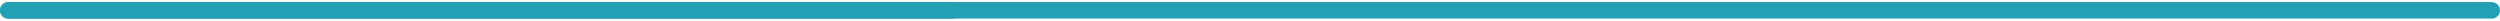 <svg width="604" height="5" viewBox="0 0 604 5" fill="none" xmlns="http://www.w3.org/2000/svg">
<g clip-path="url(#clip0_4069_115)">
<path d="M0 2.5C0 1.395 0.895 0.5 2 0.5H602C603.105 0.5 604 1.395 604 2.5C604 3.605 603.105 4.5 602 4.5H2C0.895 4.5 0 3.605 0 2.5Z" fill="#24A0B5"/>
<path d="M0 2.5C0 1.395 0.895 0.5 2 0.5H230C231.105 0.5 232 1.395 232 2.5C232 3.605 231.105 4.5 230 4.5H2C0.895 4.5 0 3.605 0 2.5Z" fill="#24A0B5"/>
</g>
<defs>
<clipPath id="clip0_4069_115">
<path d="M0 2.5C0 1.395 0.895 0.5 2 0.5H602C603.105 0.5 604 1.395 604 2.5C604 3.605 603.105 4.5 602 4.5H2C0.895 4.5 0 3.605 0 2.5Z" fill="white"/>
</clipPath>
</defs>
</svg>
